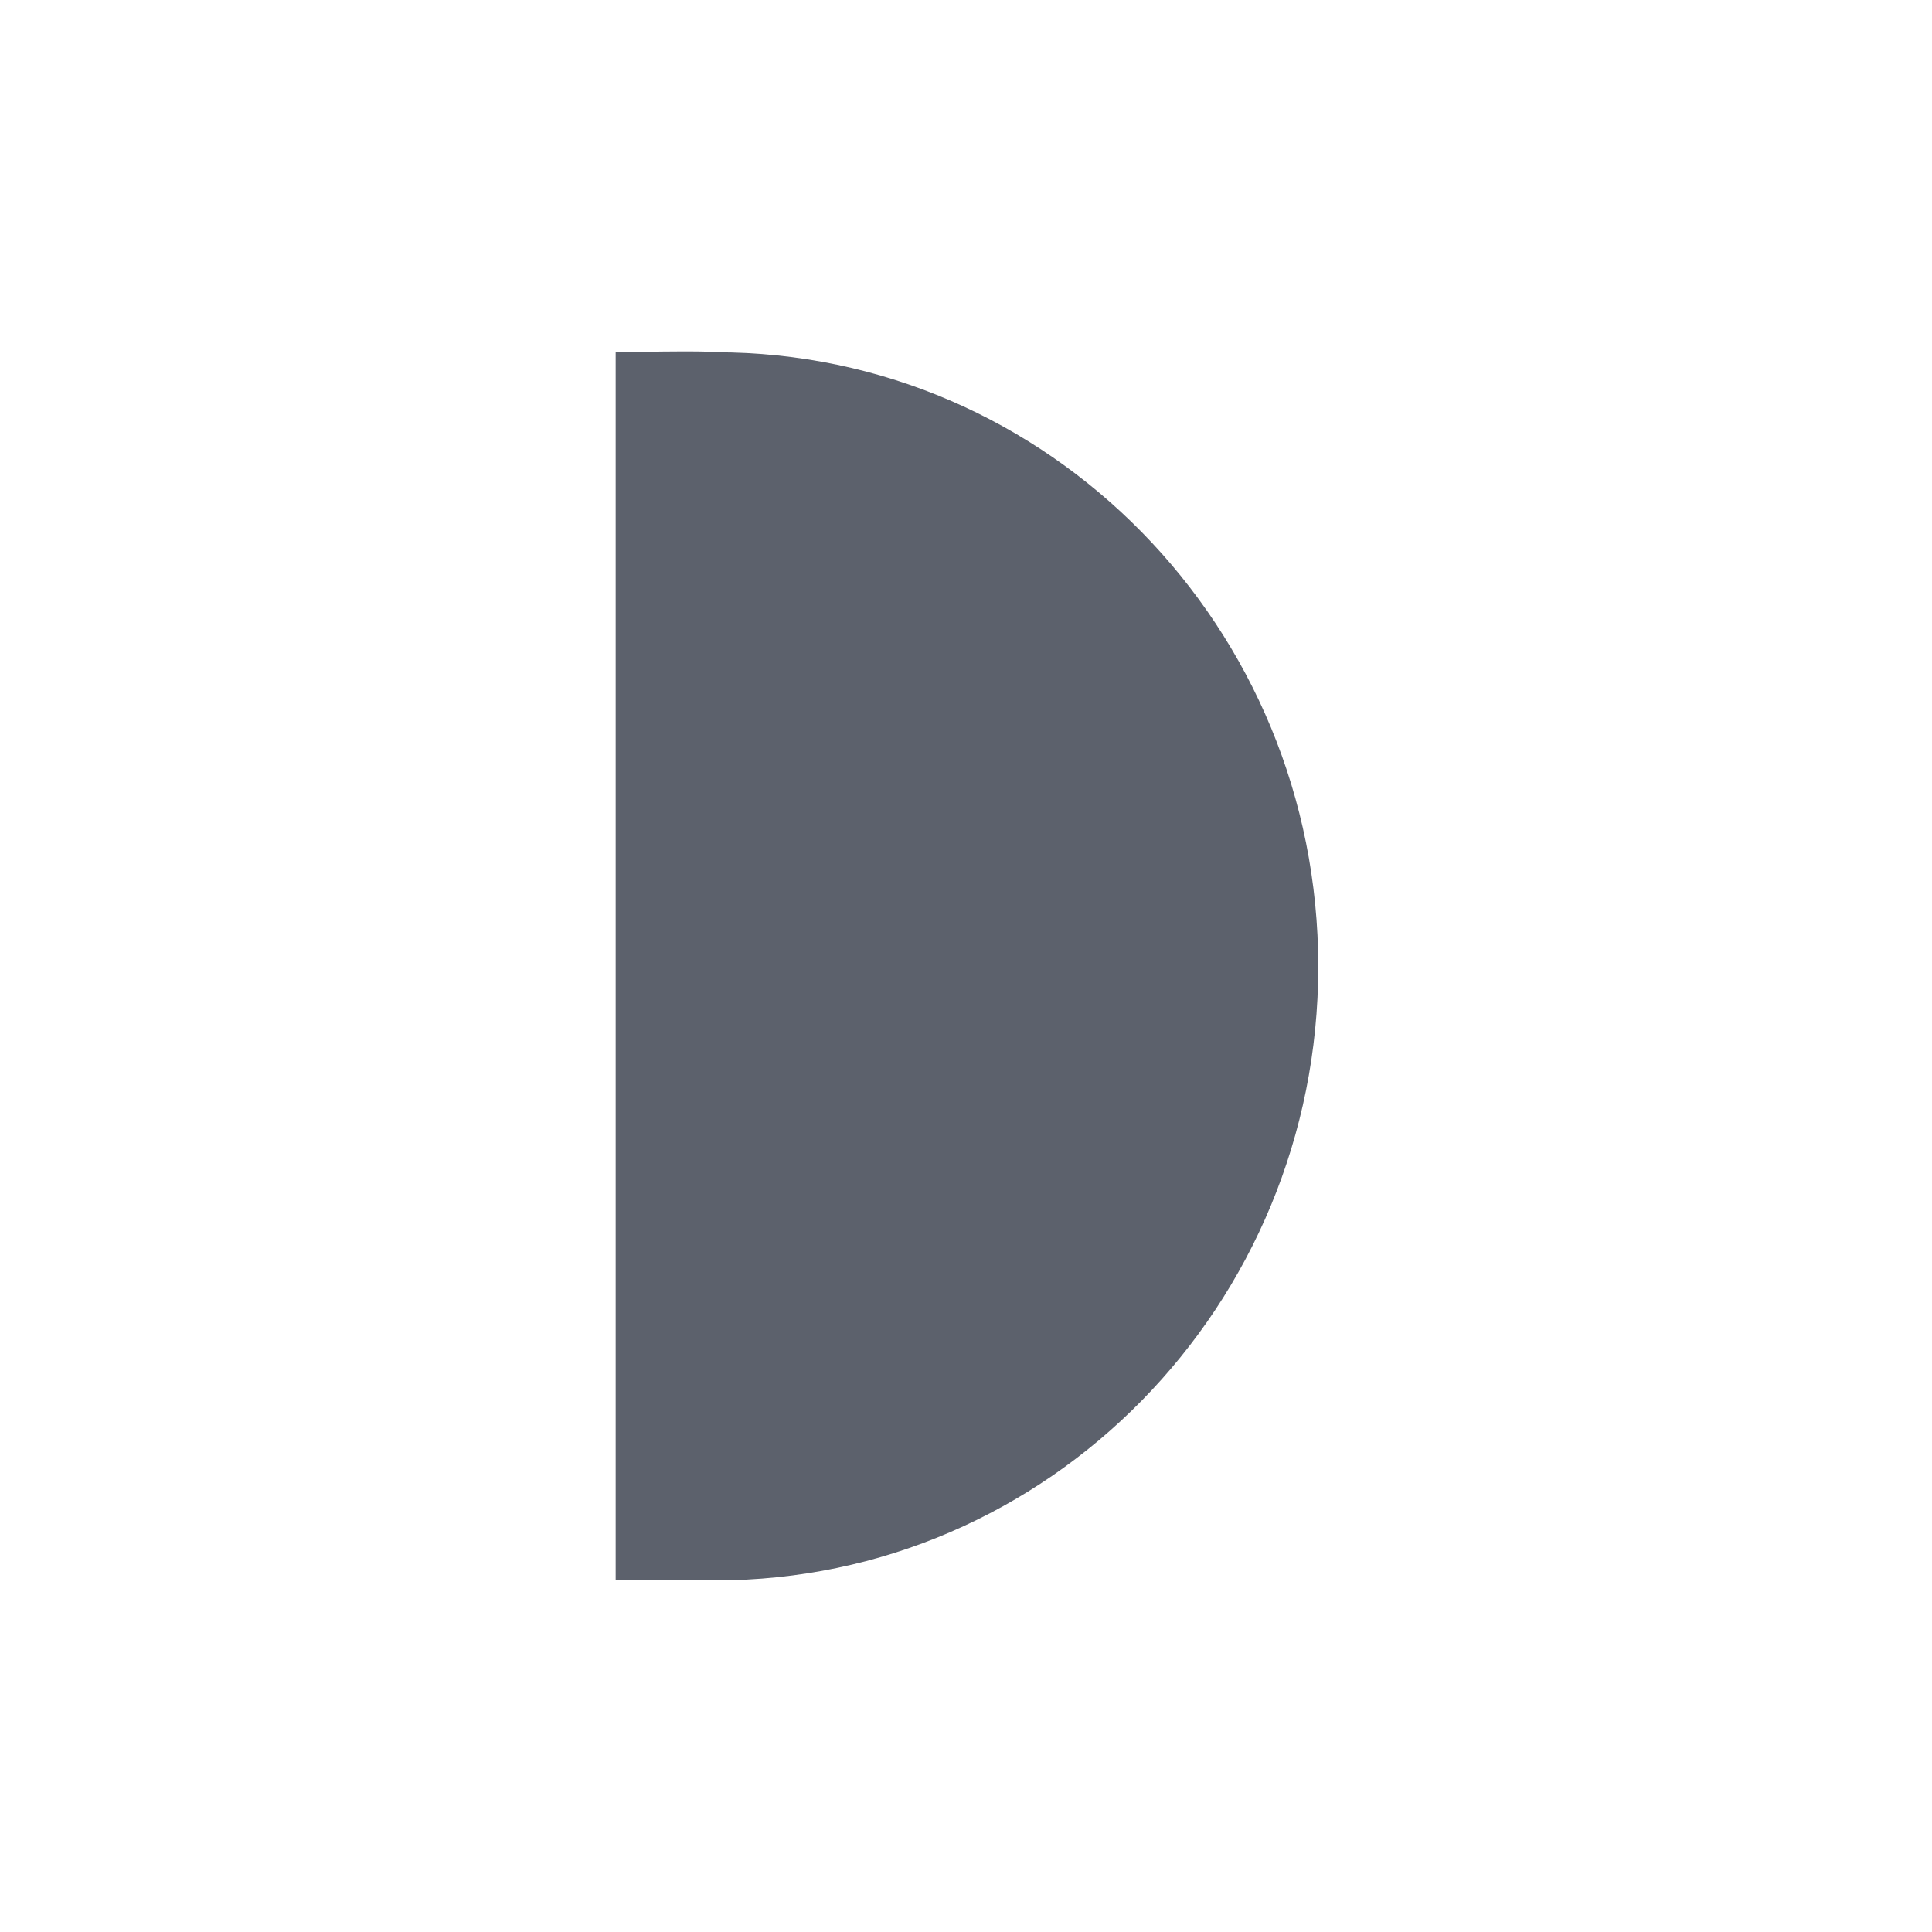<?xml version="1.0" encoding="UTF-8"?>
<svg xmlns="http://www.w3.org/2000/svg" xmlns:xlink="http://www.w3.org/1999/xlink" width="12pt" height="12pt" viewBox="0 0 12 12" version="1.1">
<g id="surface1">
<path style=" stroke:none;fill-rule:nonzero;fill:rgb(36.078%,38.039%,42.353%);fill-opacity:1;" d="M 3.824 2.188 L 3.824 9.816 L 4.445 9.816 C 6.512 9.816 8.188 8.109 8.188 6.004 C 8.188 3.895 6.512 2.188 4.445 2.188 C 4.402 2.176 3.824 2.188 3.824 2.188 Z M 3.824 2.188 "/>
</g>
</svg>

